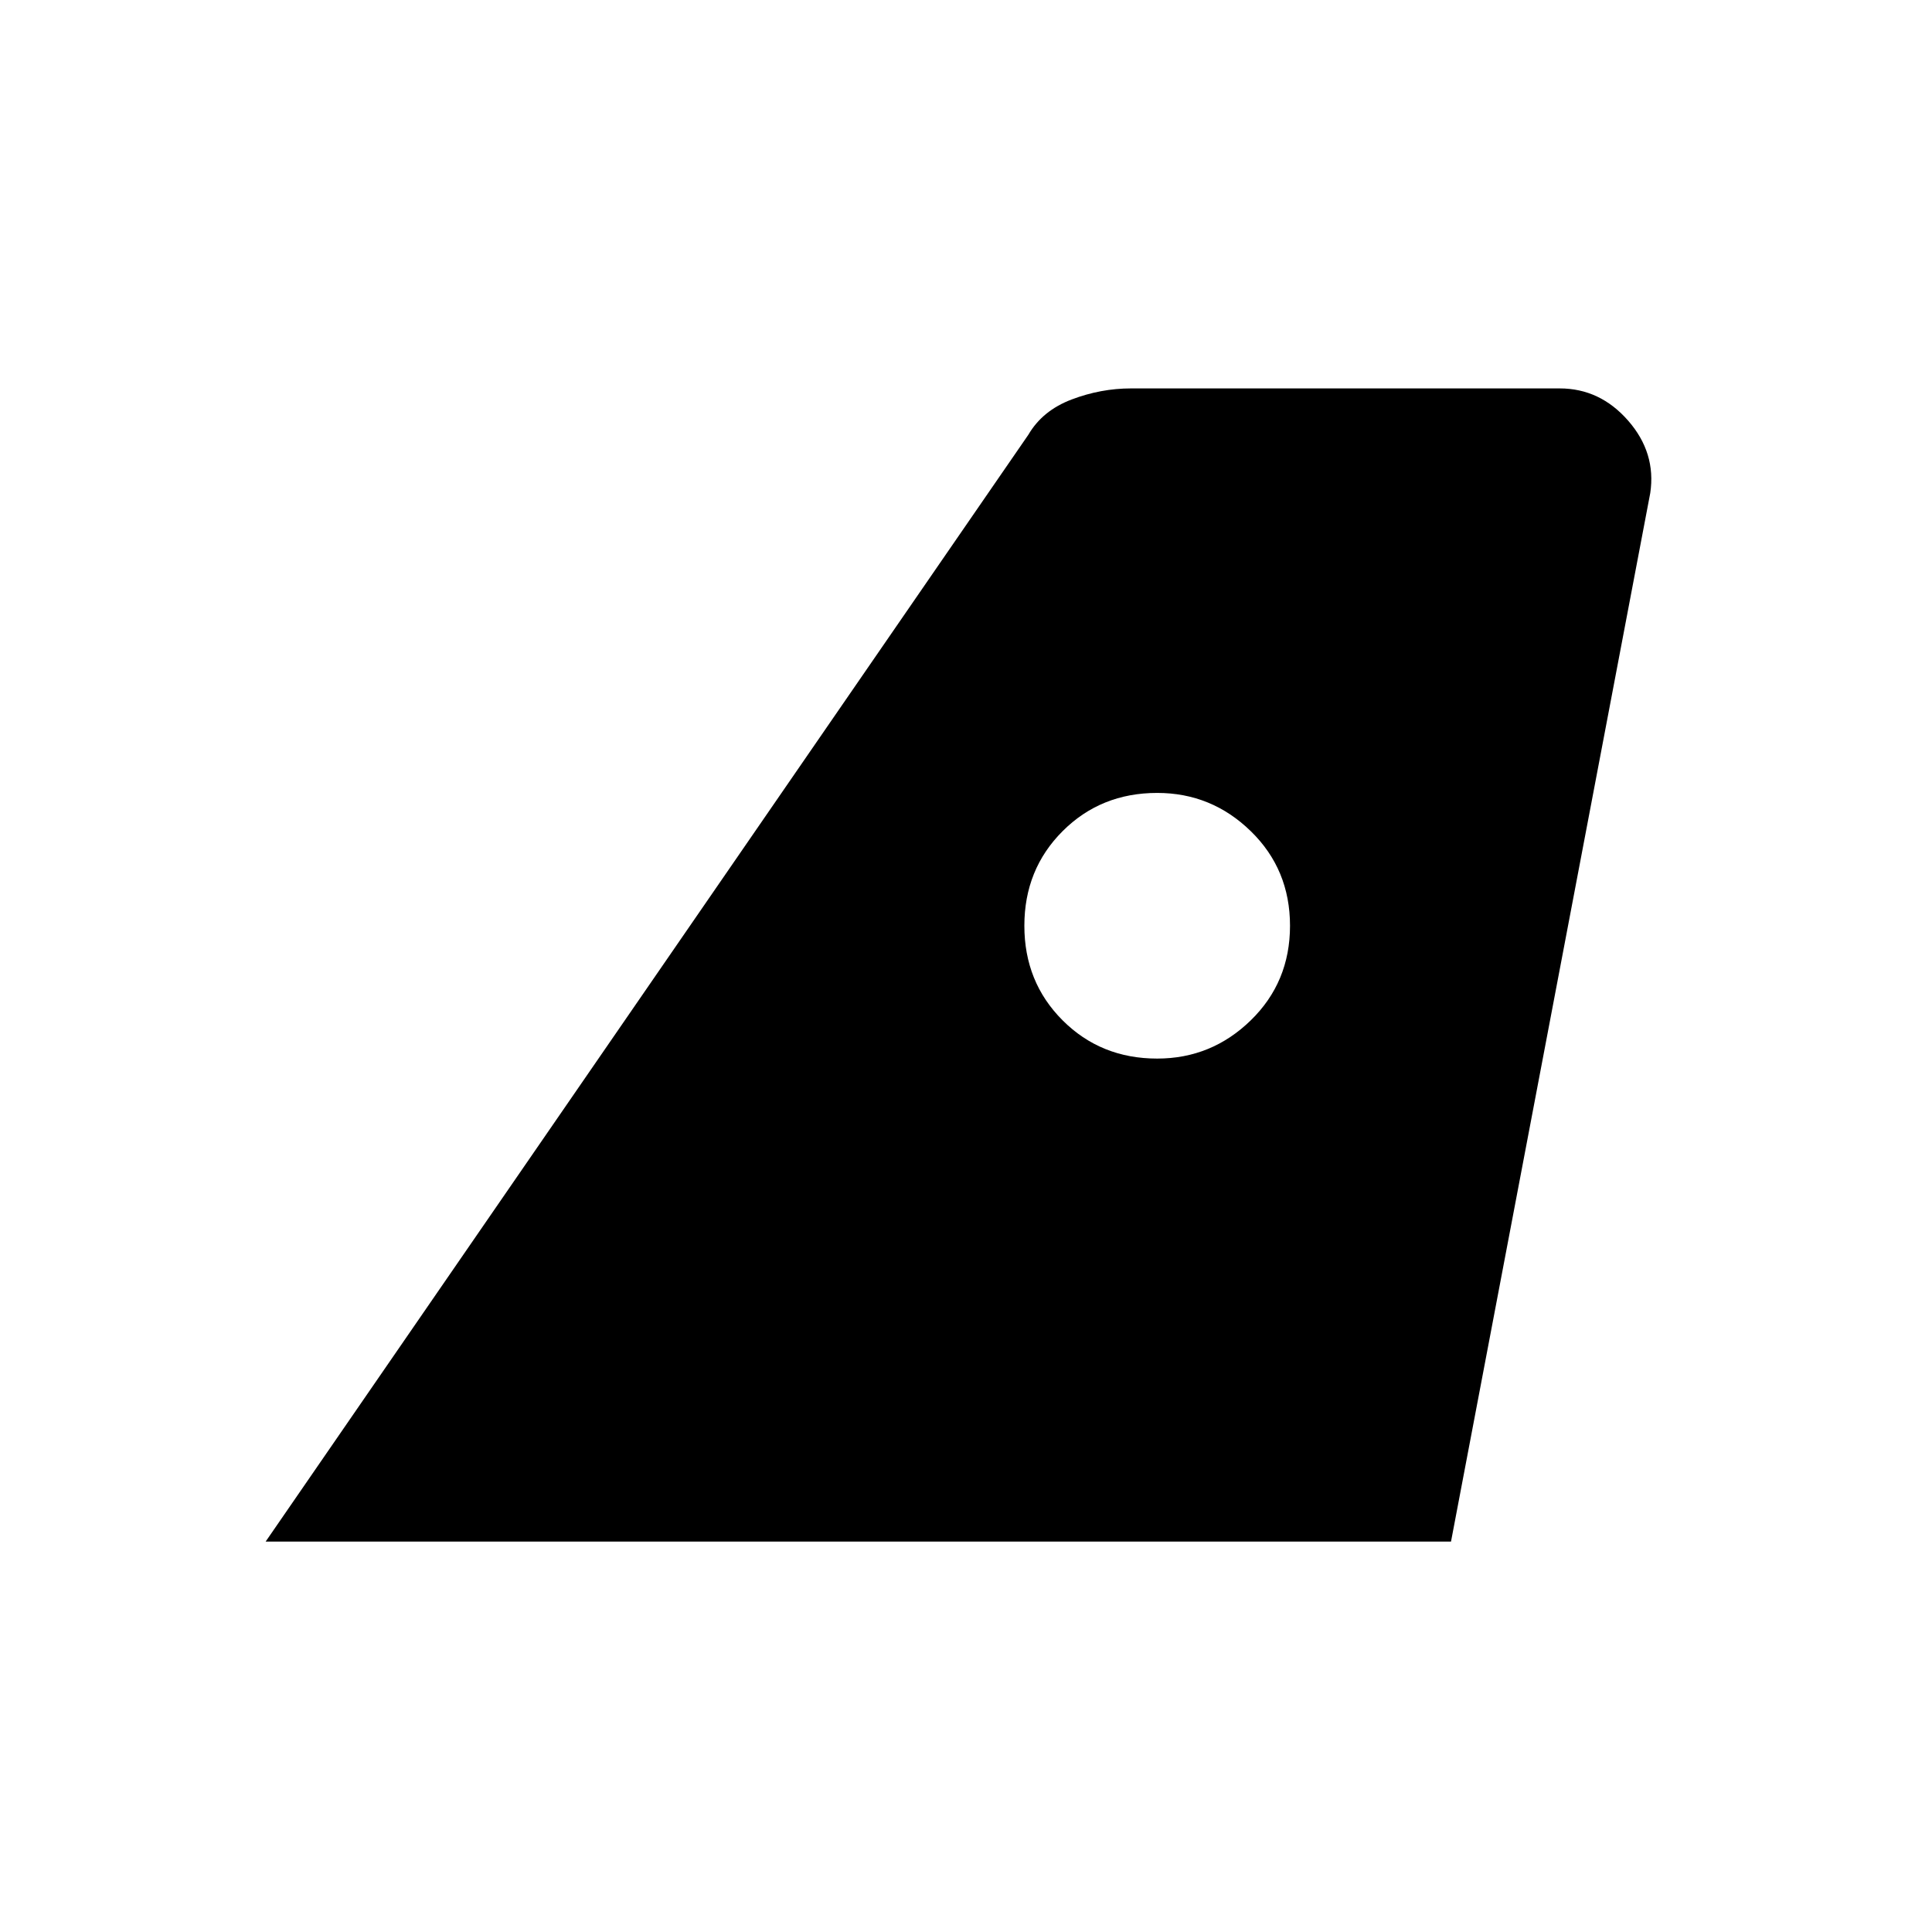 <svg xmlns="http://www.w3.org/2000/svg" height="48" width="48"><path d="m6.6 38.3 18.95-27.5q.35-.6 1.075-.875T28.1 9.65h10.65q1 0 1.7.8t.55 1.8L36.05 38.3Zm22.15-12q1.35 0 2.325-.95.975-.95.975-2.35 0-1.4-.975-2.35-.975-.95-2.325-.95-1.4 0-2.35.95-.95.95-.95 2.35 0 1.4.95 2.35.95.95 2.35.95Z"/></svg>